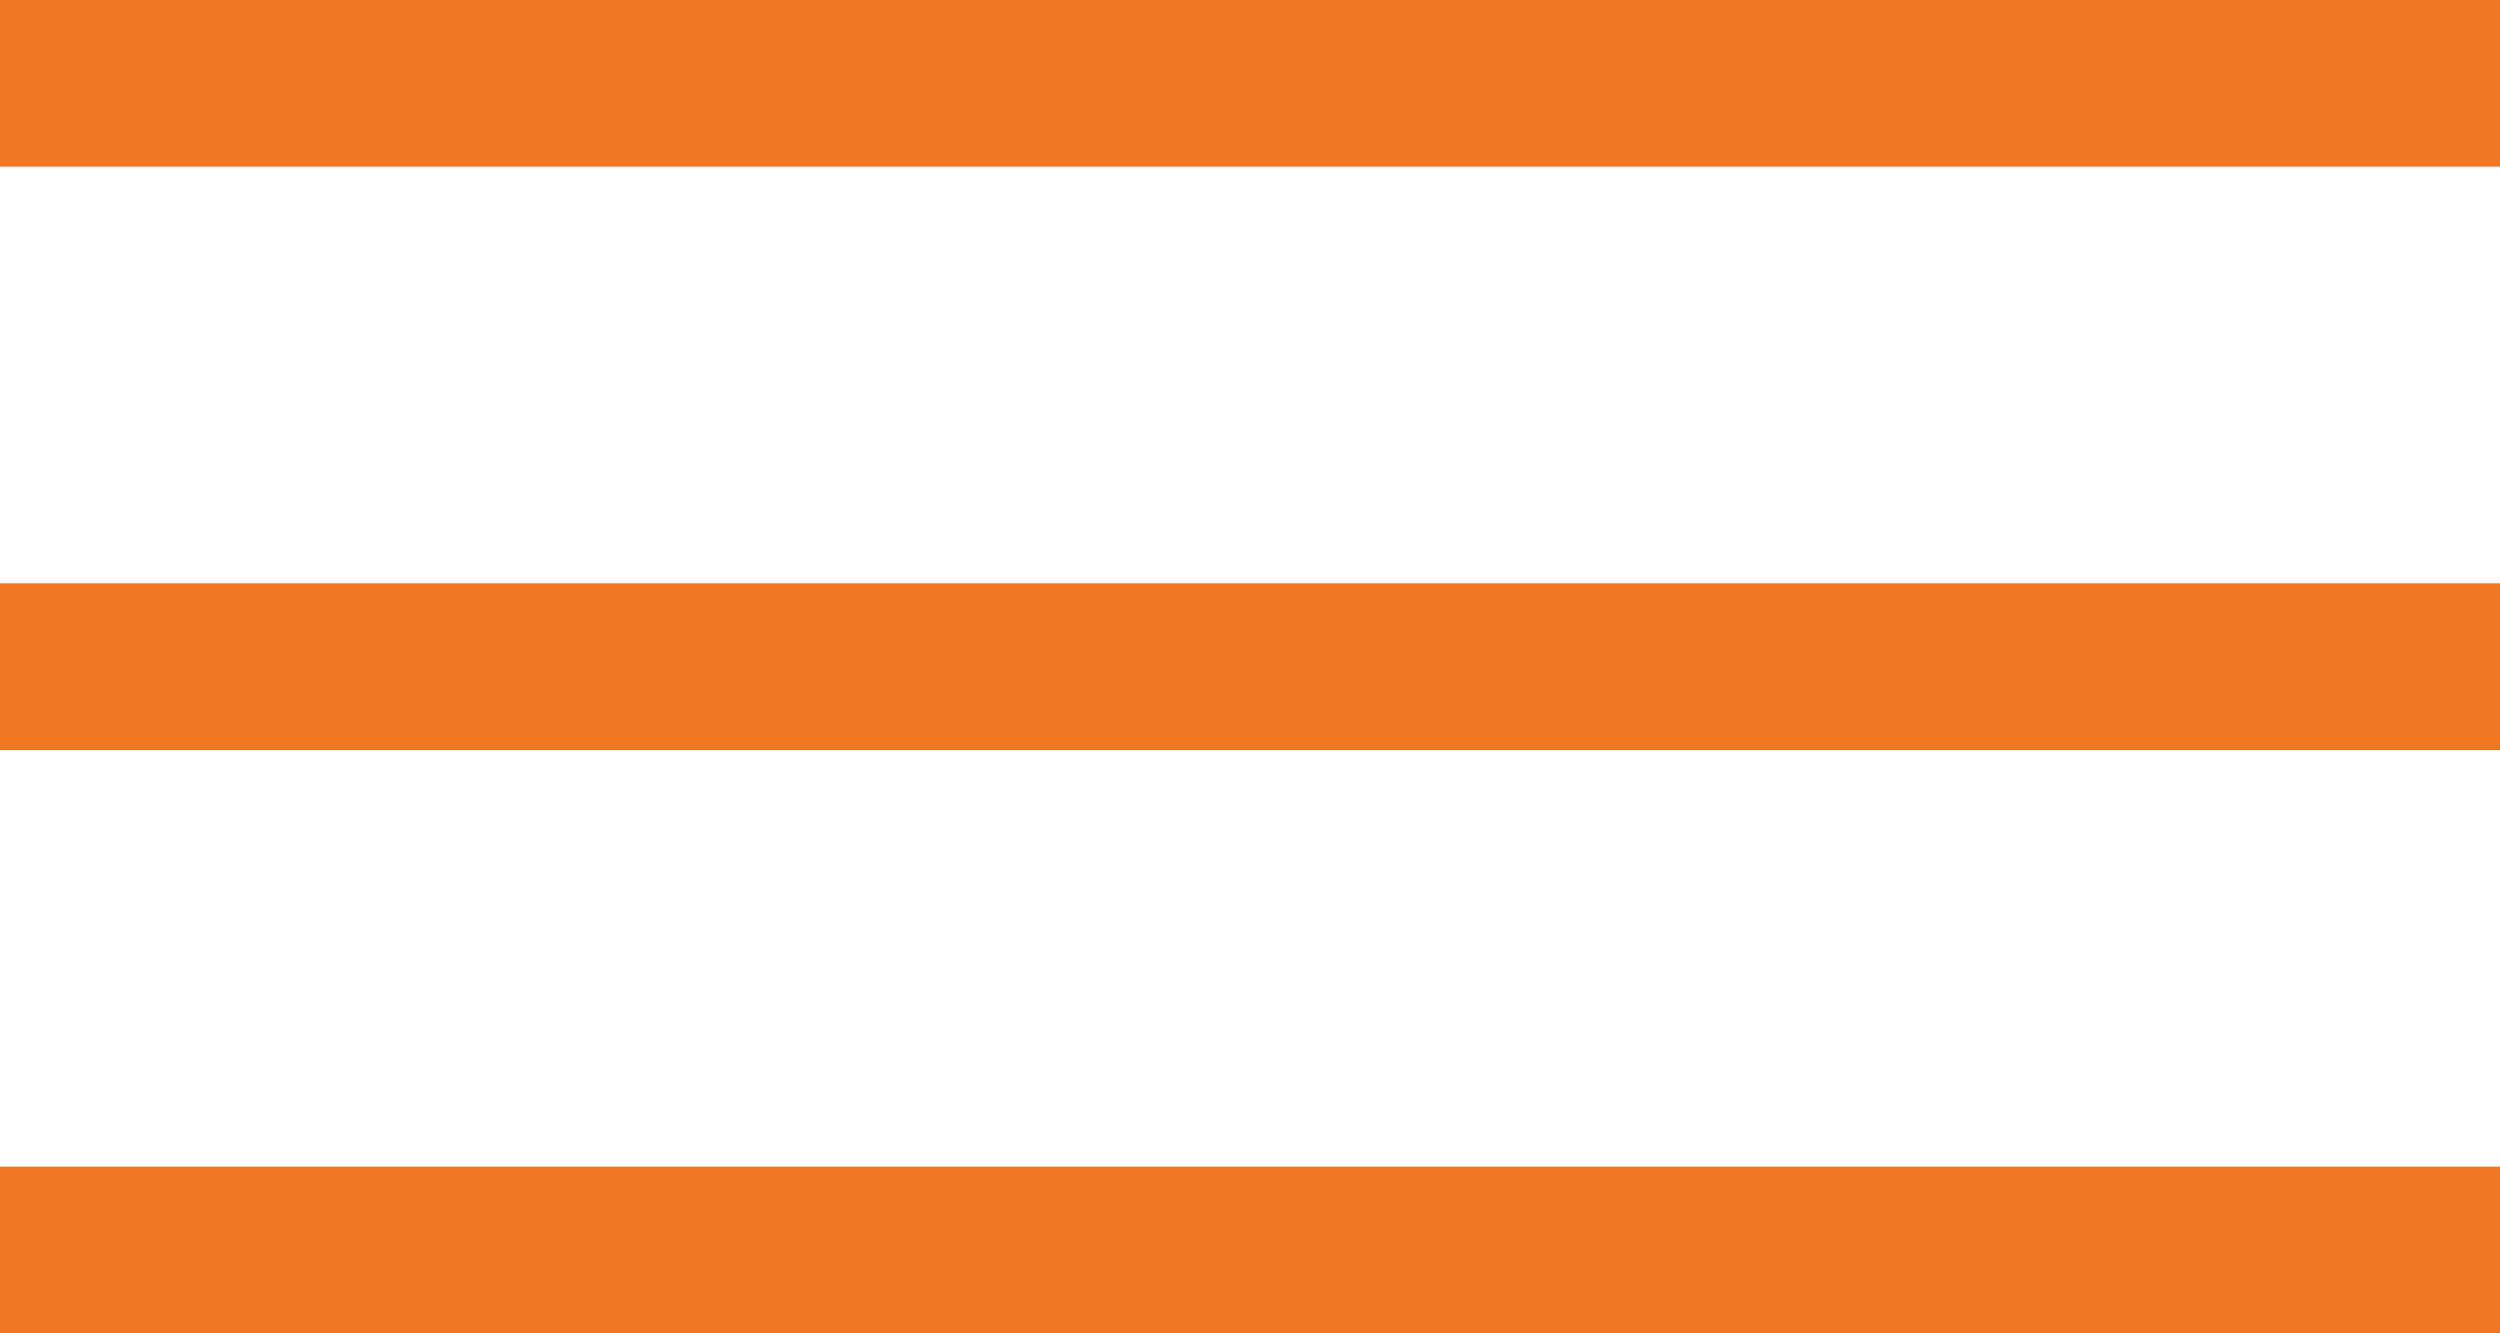 <?xml version="1.0" encoding="UTF-8"?>
<svg width="30px" height="16px" viewBox="0 0 30 16" version="1.1" xmlns="http://www.w3.org/2000/svg" xmlns:xlink="http://www.w3.org/1999/xlink">
    <!-- Generator: Sketch 55.1 (78136) - https://sketchapp.com -->
    <title>hamburguesa</title>
    <desc>Created with Sketch.</desc>
    <g id="WEB-CentricView-3.0---VSAT-WebApp-Version" stroke="none" stroke-width="1" fill="none" fill-rule="evenodd">
        <g id="MENU-RESPONSIVO" transform="translate(-369, -27)" fill="#EF7622">
            <g id="header">
                <g id="hamburguesa" transform="translate(369, 27)">
                    <rect id="Rectangle" x="0" y="0" width="30" height="2"></rect>
                    <rect id="Rectangle-Copy" x="0" y="7" width="30" height="2"></rect>
                    <rect id="Rectangle-Copy-2" x="0" y="14" width="30" height="2"></rect>
                </g>
            </g>
        </g>
    </g>
</svg>